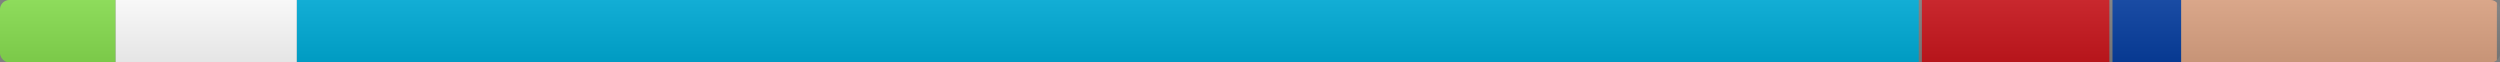 <svg xmlns="http://www.w3.org/2000/svg" xmlns:xlink="http://www.w3.org/1999/xlink" width="800" height="20" role="img" aria-label="license: MIT">
<rect width="100%" height="100%" fill="#808080" stroke="none"/>
<title>license: MIT</title>
<linearGradient id="s" x2="0" y2="100%">
    <stop offset="0" stop-color="#bbb" stop-opacity=".1"/>
    <stop offset="1" stop-opacity=".1"/>
</linearGradient>
<clipPath id="r"><rect width="800" height="20" rx="3" fill="#fff"/></clipPath>
<g clip-path="url(#r)">
    <rect width="37" height="20"  x="0" language="Bash" part="4.67%" fill="#89e051"/>
    <rect width="58" height="20"  x="37" language="Other" part="7.28%" fill="#fff"/>
    <rect width="519" height="20"  x="95" language="Go" part="65.00%" fill="#00ADD8"/>
    <rect width="60" height="20"  x="615" language="YAML" part="7.59%" fill="#cb171e"/>
    <rect width="22" height="20"  x="676" language="Markdown" part="2.78%" fill="#083fa1"/>
    <rect width="101" height="20"  x="698" language="Rust" part="12.68%" fill="#dea584"/>
    <rect width="800" height="20" fill="url(#s)"/>
</g>
</svg>

